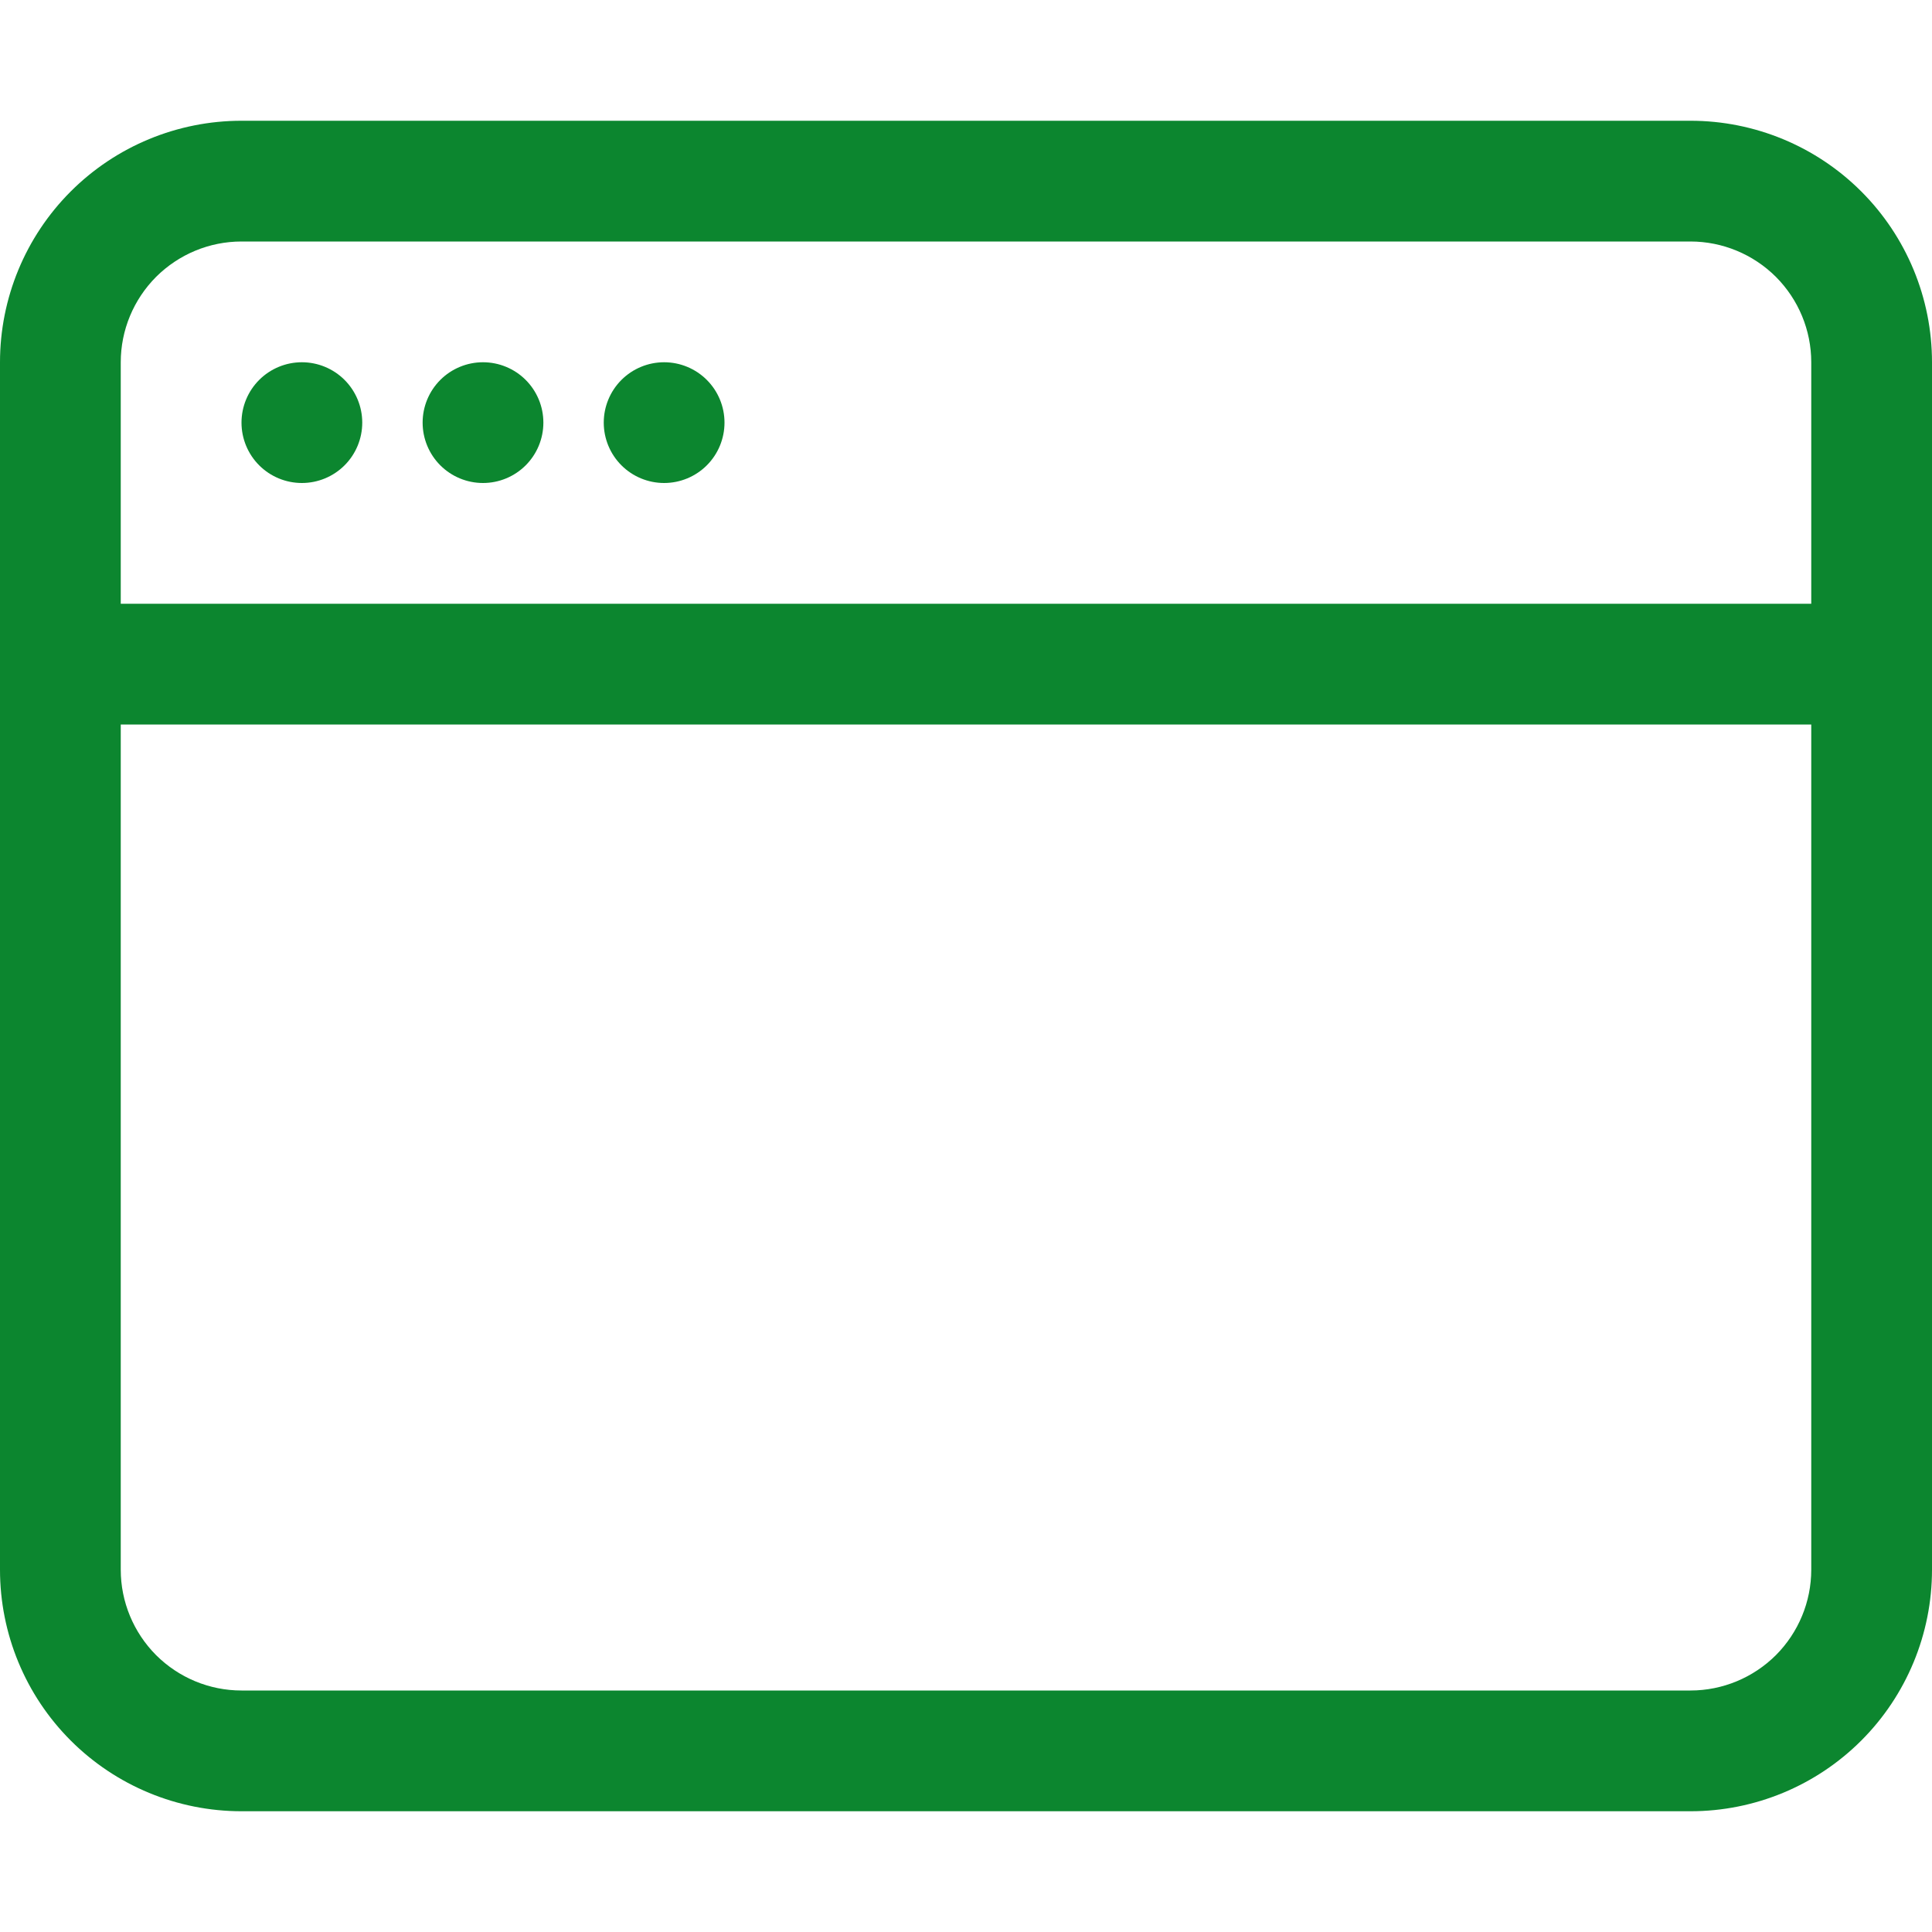 <svg width="20" height="20" viewBox="0 0 20 20" fill="none" xmlns="http://www.w3.org/2000/svg">
<g clip-path="url(#clip0_790:143)">
<path d="M3.125 5C3.291 5 3.45 4.934 3.567 4.817C3.684 4.7 3.75 4.541 3.75 4.375C3.75 4.209 3.684 4.05 3.567 3.933C3.45 3.816 3.291 3.75 3.125 3.75C2.959 3.75 2.8 3.816 2.683 3.933C2.566 4.05 2.5 4.209 2.5 4.375C2.5 4.541 2.566 4.7 2.683 4.817C2.8 4.934 2.959 5 3.125 5ZM5.625 4.375C5.625 4.541 5.559 4.7 5.442 4.817C5.325 4.934 5.166 5 5 5C4.834 5 4.675 4.934 4.558 4.817C4.441 4.7 4.375 4.541 4.375 4.375C4.375 4.209 4.441 4.05 4.558 3.933C4.675 3.816 4.834 3.75 5 3.75C5.166 3.75 5.325 3.816 5.442 3.933C5.559 4.05 5.625 4.209 5.625 4.375ZM6.875 5C7.041 5 7.2 4.934 7.317 4.817C7.434 4.7 7.5 4.541 7.5 4.375C7.5 4.209 7.434 4.05 7.317 3.933C7.2 3.816 7.041 3.75 6.875 3.75C6.709 3.75 6.55 3.816 6.433 3.933C6.316 4.05 6.25 4.209 6.25 4.375C6.25 4.541 6.316 4.7 6.433 4.817C6.55 4.934 6.709 5 6.875 5Z" fill="#0C862F"/>
<path d="M2.5 1.25C1.837 1.25 1.201 1.513 0.732 1.982C0.263 2.451 0 3.087 0 3.75L0 16.25C0 16.913 0.263 17.549 0.732 18.018C1.201 18.487 1.837 18.75 2.5 18.75H17.5C18.163 18.75 18.799 18.487 19.268 18.018C19.737 17.549 20 16.913 20 16.25V3.75C20 3.087 19.737 2.451 19.268 1.982C18.799 1.513 18.163 1.25 17.5 1.25H2.5ZM18.75 3.75V6.25H1.25V3.75C1.25 3.418 1.382 3.101 1.616 2.866C1.851 2.632 2.168 2.5 2.5 2.5H17.5C17.831 2.5 18.149 2.632 18.384 2.866C18.618 3.101 18.75 3.418 18.75 3.75ZM2.5 17.5C2.168 17.5 1.851 17.368 1.616 17.134C1.382 16.899 1.25 16.581 1.25 16.25V7.5H18.75V16.25C18.75 16.581 18.618 16.899 18.384 17.134C18.149 17.368 17.831 17.5 17.5 17.5H2.5Z" fill="#0C862F"/>
</g>
<defs>
<clipPath id="clip0_790:143">
<rect width="20" height="20" fill="white"/>
</clipPath>
</defs>
</svg>
